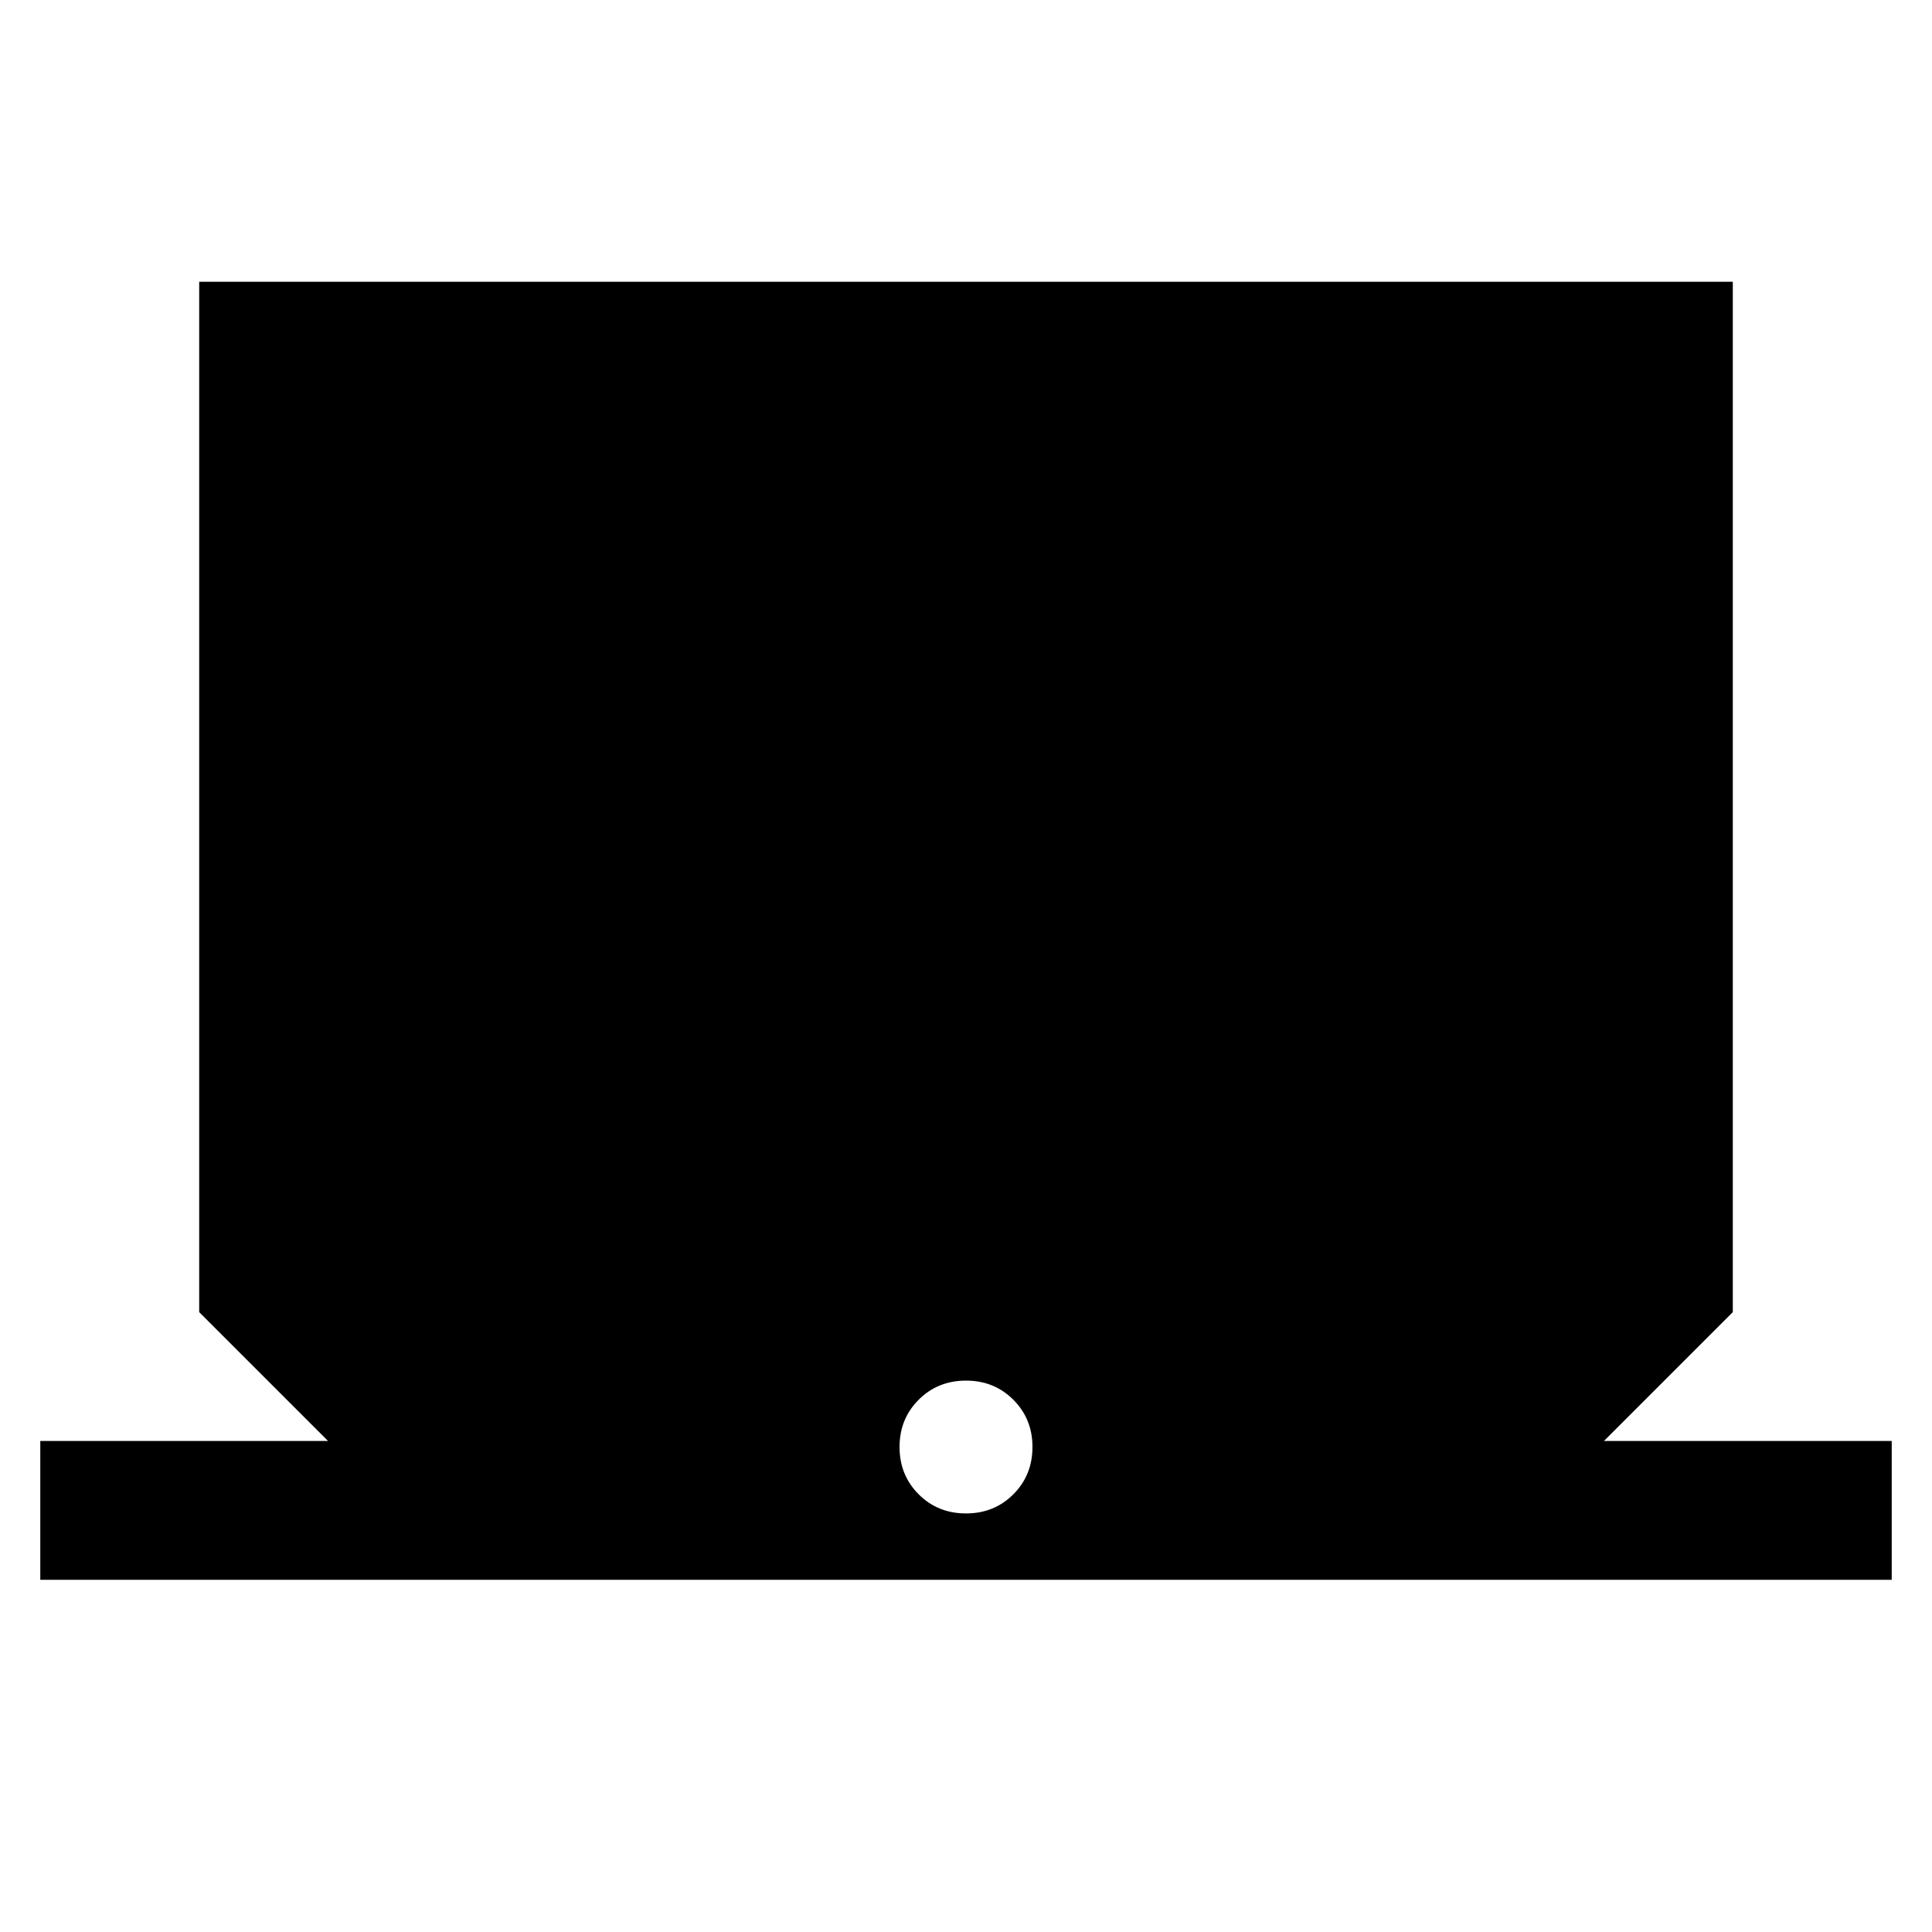<svg xmlns="http://www.w3.org/2000/svg" height="20" width="20"><path d="M0.417 16.354V14.917H3.396L2.062 13.583V2.917H17.938V13.583L16.604 14.917H19.583V16.354ZM10 15.667Q10.292 15.667 10.49 15.469Q10.688 15.271 10.688 14.979Q10.688 14.688 10.49 14.49Q10.292 14.292 10 14.292Q9.708 14.292 9.51 14.49Q9.312 14.688 9.312 14.979Q9.312 15.271 9.51 15.469Q9.708 15.667 10 15.667Z"/></svg>